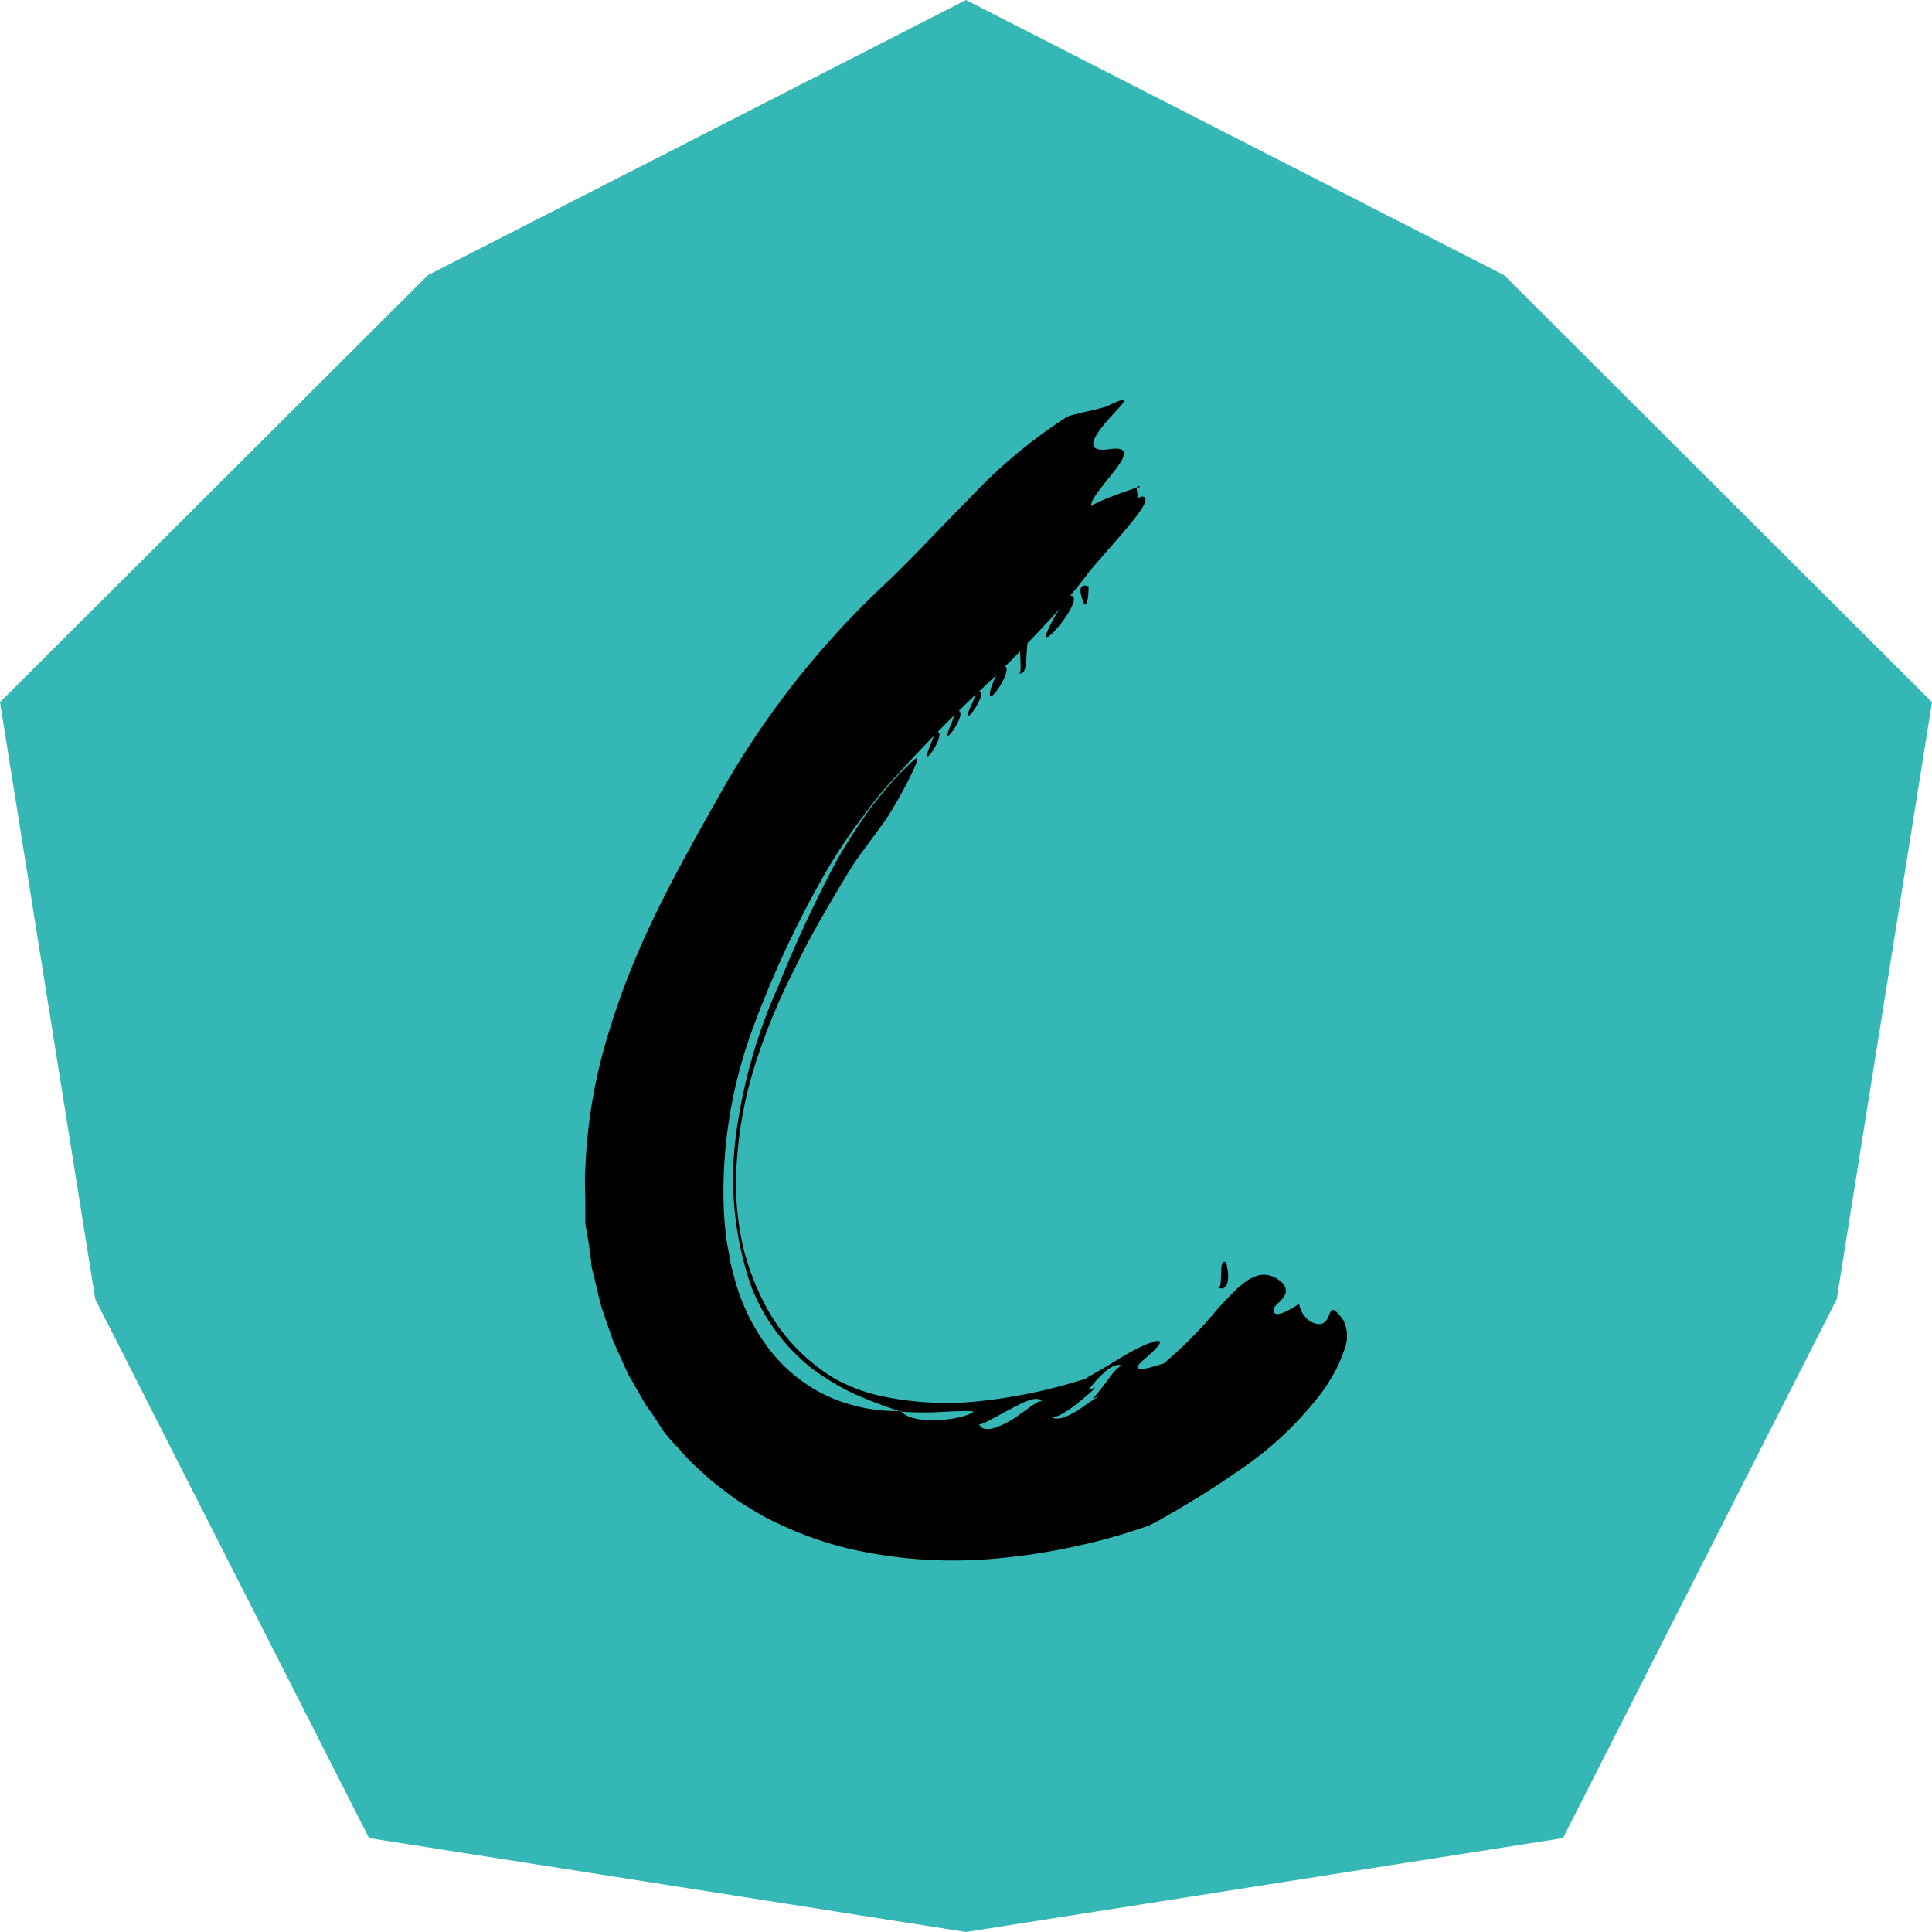 <svg xmlns="http://www.w3.org/2000/svg" viewBox="0 0 128 128" width="256" height="256">
    <defs>
        <style>.cls-1{fill:#35b7b5;}.cls-2{fill-rule:evenodd;}</style>
    </defs>
    <g id="Слой_2" data-name="Слой 2">
        <g id="Слой_1-2" data-name="Слой 1">
            <g id="symbol_lamedh" data-name="symbol lamedh">
                <polygon class="cls-1"
                         points="64 128 24.45 121.78 6.31 86.07 0 46.52 28.35 18.23 64 0 99.65 18.23 128 46.52 121.69 86.07 103.55 121.78 64 128"/>
                <path class="cls-2" d="M71.85,40.05c.28.09.27-1.2.27-1.2C71.12,38.49,71.82,40,71.85,40.05Z"/>
                <path class="cls-2" d="M75.52,32.24c-.14-.09-.2,0-.21.11C75.46,32.29,75.55,32.25,75.52,32.24Z"/>
                <path class="cls-2"
                      d="M89,87.47c-.66-.91-.78-.76-.91-.43s-.3.85-1,.63c-.86-.29-1.09-1.35-1-1.34s-1.4,1-1.65.66.2-.56.51-.93.43-.83-.3-1.31c-1.36-.88-2.48.35-3.93,1.91a28.15,28.15,0,0,1-3.64,3.69s0,0-.14.09l.14-.09c-.1,0-.57.18-1,.28-.63.14-1.13.13-.2-.63,2.4-2.08-.27-.86-1.37-.2l-1.39.84-.71.41-.49.27.08,0,.31-.11-.54.22.15-.09-.33.11-.85.25c-.57.17-1.16.31-1.75.45a34.38,34.38,0,0,1-3.58.62,20.74,20.74,0,0,1-7-.27,11.39,11.39,0,0,1-3.11-1.16A12.79,12.79,0,0,1,54,90.44a13.06,13.06,0,0,1-1.24-1.12,12.37,12.37,0,0,1-2.05-2.83A17,17,0,0,1,49.33,83a18.7,18.7,0,0,1-.51-6.08,26.77,26.77,0,0,1,1.26-6.55A41.89,41.89,0,0,1,52.74,64c1-2.09,2.21-4.11,3.39-6.08a19.64,19.64,0,0,1,1.22-1.79l1.32-1.8a27.22,27.22,0,0,0,1.6-2.82c.45-.89.69-1.51.32-1.19s-.77.72-1.14,1.1-.76.86-1.13,1.31-.71.87-1,1.32a33.24,33.24,0,0,0-2.05,3.27,88.27,88.27,0,0,0-3.75,8.11,35.52,35.52,0,0,0-2.76,9.77,21.92,21.92,0,0,0,1,10,12.84,12.84,0,0,0,4,5.44,16.45,16.45,0,0,0,2.79,1.69,30.25,30.25,0,0,0,3.17,1.2,22.09,22.09,0,0,0,2.94,0c1.28-.06,1.78-.06,1.81,0s-.44.28-1.1.41a7.83,7.83,0,0,1-2.23.12c-.72-.07-1.29-.29-1.42-.58a11,11,0,0,1-4.93-1,10.45,10.45,0,0,1-3.94-3.24,13.45,13.45,0,0,1-2.25-4.79,8.52,8.52,0,0,1-.29-1.33c-.08-.45-.18-.88-.22-1.34a22.89,22.89,0,0,1-.16-2.74,31.33,31.33,0,0,1,1.86-10.68,68,68,0,0,1,4.47-9.78,36.09,36.09,0,0,1,3-4.6,23.05,23.05,0,0,1,2.18-2.63c.79-.9,1.61-1.75,2.43-2.6-.08.19-.15.41-.17.47-.52,1.19-.24,1,.06.57s.67-1.21.37-1.31l1-1,.13-.14a3.59,3.59,0,0,0-.18.49c-1.08,2.35,1.06-.55.44-.73L64.65,46c-.1.2-.18.46-.21.53-1.14,2.34,1.1-.57.44-.73h0L66,44.73a8.05,8.05,0,0,0-.34.85c-.5,1.73,1.5-1.19.93-1.43l1-1c0,.72.11,1.52-.1,1.45.62.19.46-1.17.59-2,.74-.75,1.45-1.51,2.12-2.27a11.47,11.47,0,0,0-.69,1.23c-1.06,2.18,2.35-1.79,1.5-2.09H70.9c.38-.46.75-.91,1.1-1.38.75-1,3.35-3.71,3.8-4.67.34-.75-.42-.5-.35-.38a2.29,2.29,0,0,1-.14-.75c-.29.12-.84.3-1.4.51-.83.31-1.66.66-1.57.77-.25-.3.72-1.38,1.44-2.3s1.17-1.7-.2-1.52c-1.89.3-1.08-.9-.18-1.92s1.88-1.86,0-.94c-.44.21-2.41.55-2.75.75A34.18,34.18,0,0,0,64.25,33c-2,2-3.87,4.07-5.94,6A58,58,0,0,0,47.89,52.28c-2.71,4.83-5.63,9.84-7.45,15.77a35,35,0,0,0-1.66,9.37c-.06.82,0,1.62,0,2.44l0,1.22L39,82.34l.17,1.26c0,.42.17.85.26,1.28l.3,1.28c.1.43.27.87.41,1.3l.44,1.26c.18.43.37.85.56,1.27s.36.84.59,1.25l.71,1.24.36.62.42.59L44,94.88c.3.38.63.75,1,1.12a12.81,12.81,0,0,0,1,1.07l1.1,1c.39.32.78.61,1.18.91a10.93,10.93,0,0,0,1.22.83c.42.25.83.52,1.26.74a24.48,24.48,0,0,0,5.26,2,30.77,30.77,0,0,0,10.14.69,43.11,43.11,0,0,0,4.73-.71c.77-.17,1.54-.34,2.31-.55l1.17-.33.6-.19.71-.24.43-.14.29-.15c.34-.18.55-.29.8-.44l.72-.41,1.41-.85c.93-.57,1.84-1.18,2.76-1.81a23,23,0,0,0,5.53-5.23,13.78,13.78,0,0,0,.89-1.44,9.42,9.42,0,0,0,.56-1.34A2.38,2.38,0,0,0,89,87.47ZM67.14,94c-.93.58-2,1-2.28.35.06.13,1-.42,2-.95s1.88-1,2.2-.52C68.88,92.65,68.08,93.38,67.14,94Zm6.38-2.73c-.38.49-.86,1.13-1.13,1.4l.38-.15a.35.35,0,0,1-.11.08c-.27.13-.89.63-1.53,1s-1.29.55-1.54.19c.16.23.62,0,1.19-.37.29-.2.61-.44.93-.71l.47-.4a2.67,2.67,0,0,0,.38-.39l-.45.18a7.75,7.75,0,0,1,1.25-1.34c.42-.31.8-.44,1.13-.21C74.27,90.34,73.92,90.74,73.52,91.24Z"/>
                <path class="cls-2"
                      d="M81.37,84.62a2.4,2.4,0,0,0-.08-.68c0-.19-.08-.32-.08-.32-.31-.12-.29.33-.31.8s0,1-.26.87C81.19,85.54,81.35,85.1,81.37,84.62Z"/>
            </g>
        </g>
    </g>
</svg>
